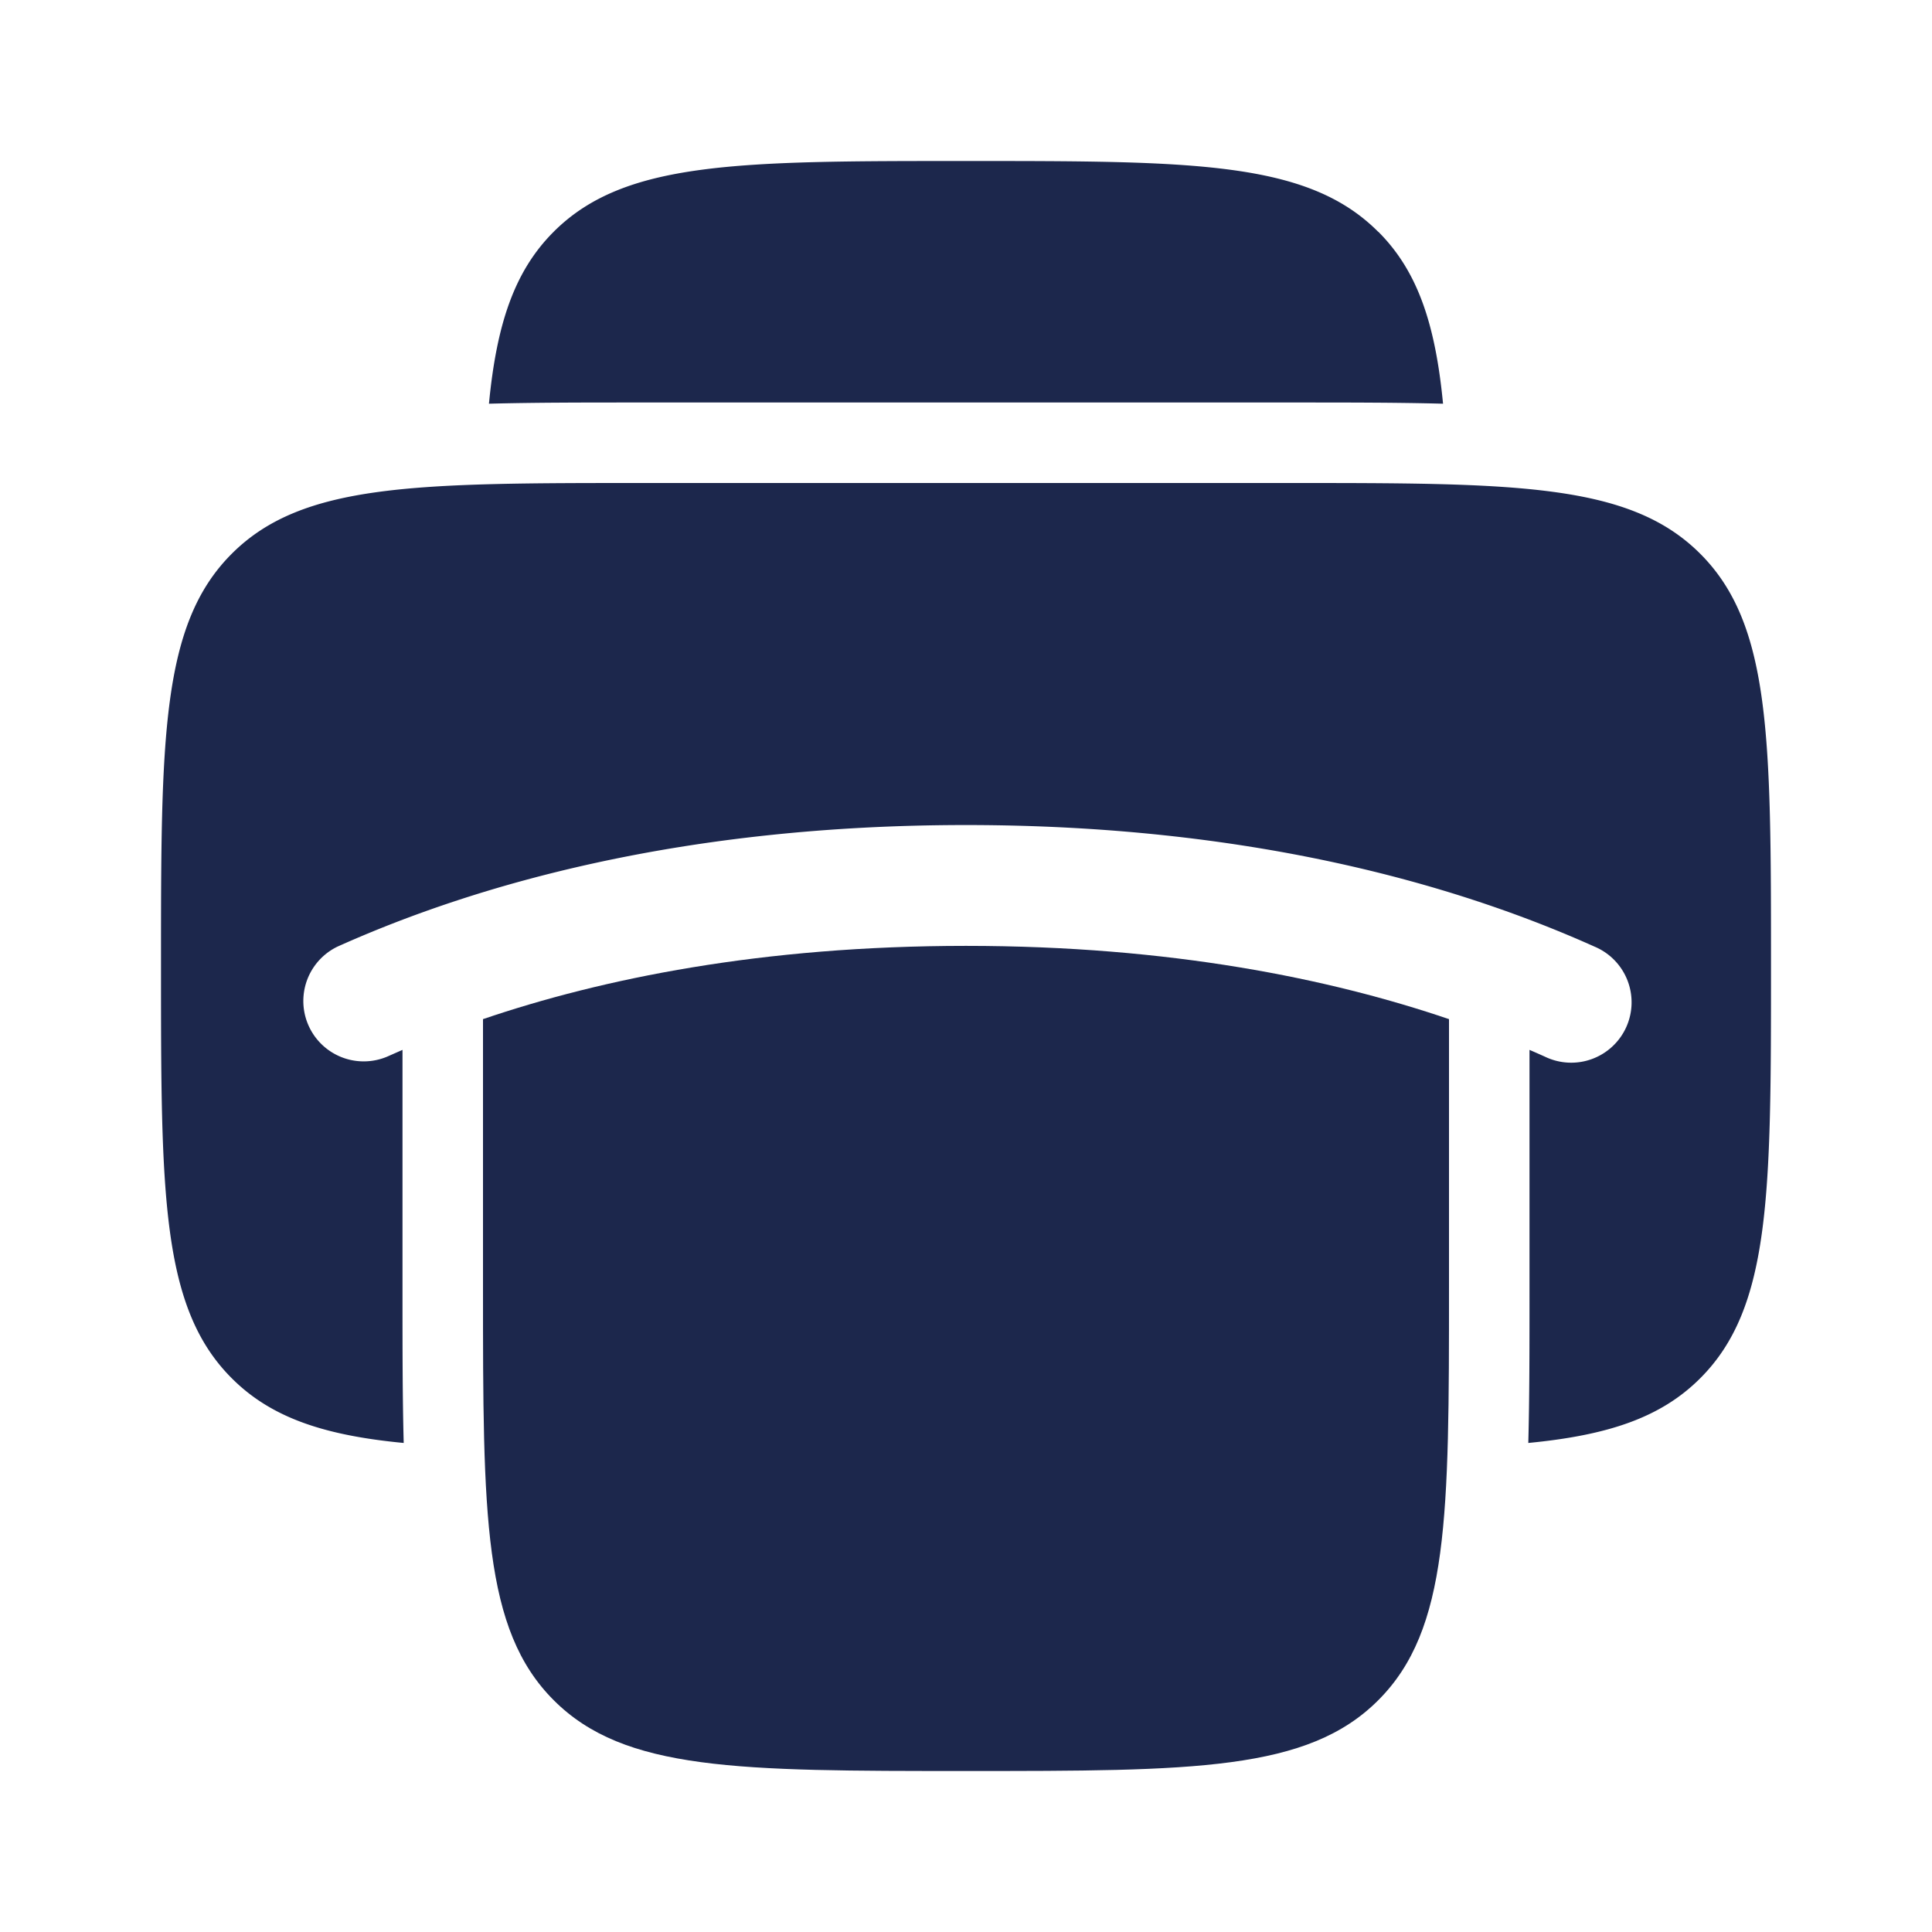 <svg xmlns="http://www.w3.org/2000/svg" width="24" height="24" fill="none">
  <g fill="#1C274C">
    <path d="M17.121 21.121C18 20.243 18 18.828 18 16v-3.34c-1.477-.502-3.458-.91-6-.91s-4.523.408-6 .91V16c0 2.828 0 4.243.879 5.121C7.757 22 9.172 22 12 22c2.828 0 4.243 0 5.121-.879Z"/>
    <path d="M16 6H8c-2.828 0-4.243 0-5.121.879C2 7.757 2 9.172 2 12c0 2.828 0 4.243.879 5.121.492.493 1.153.71 2.136.804C5 17.366 5 16.748 5 16.071v-3.029l-.193.085a.75.75 0 0 1-.614-1.368c1.722-.773 4.287-1.51 7.807-1.51 3.52 0 6.085.737 7.807 1.51a.75.75 0 1 1-.614 1.368 12.138 12.138 0 0 0-.193-.085v3.029c0 .677 0 1.295-.015 1.854.983-.095 1.644-.311 2.136-.804C22 16.243 22 14.828 22 12c0-2.828 0-4.243-.879-5.121C20.243 6 18.828 6 16 6Zm1.12-3.121C16.243 2 14.829 2 12 2s-4.243 0-5.122.879c-.492.492-.709 1.153-.804 2.136C6.634 5 7.252 5 7.93 5h8.141c.678 0 1.296 0 1.855.015-.095-.983-.312-1.644-.804-2.136Z"/>
  </g>
</svg>
